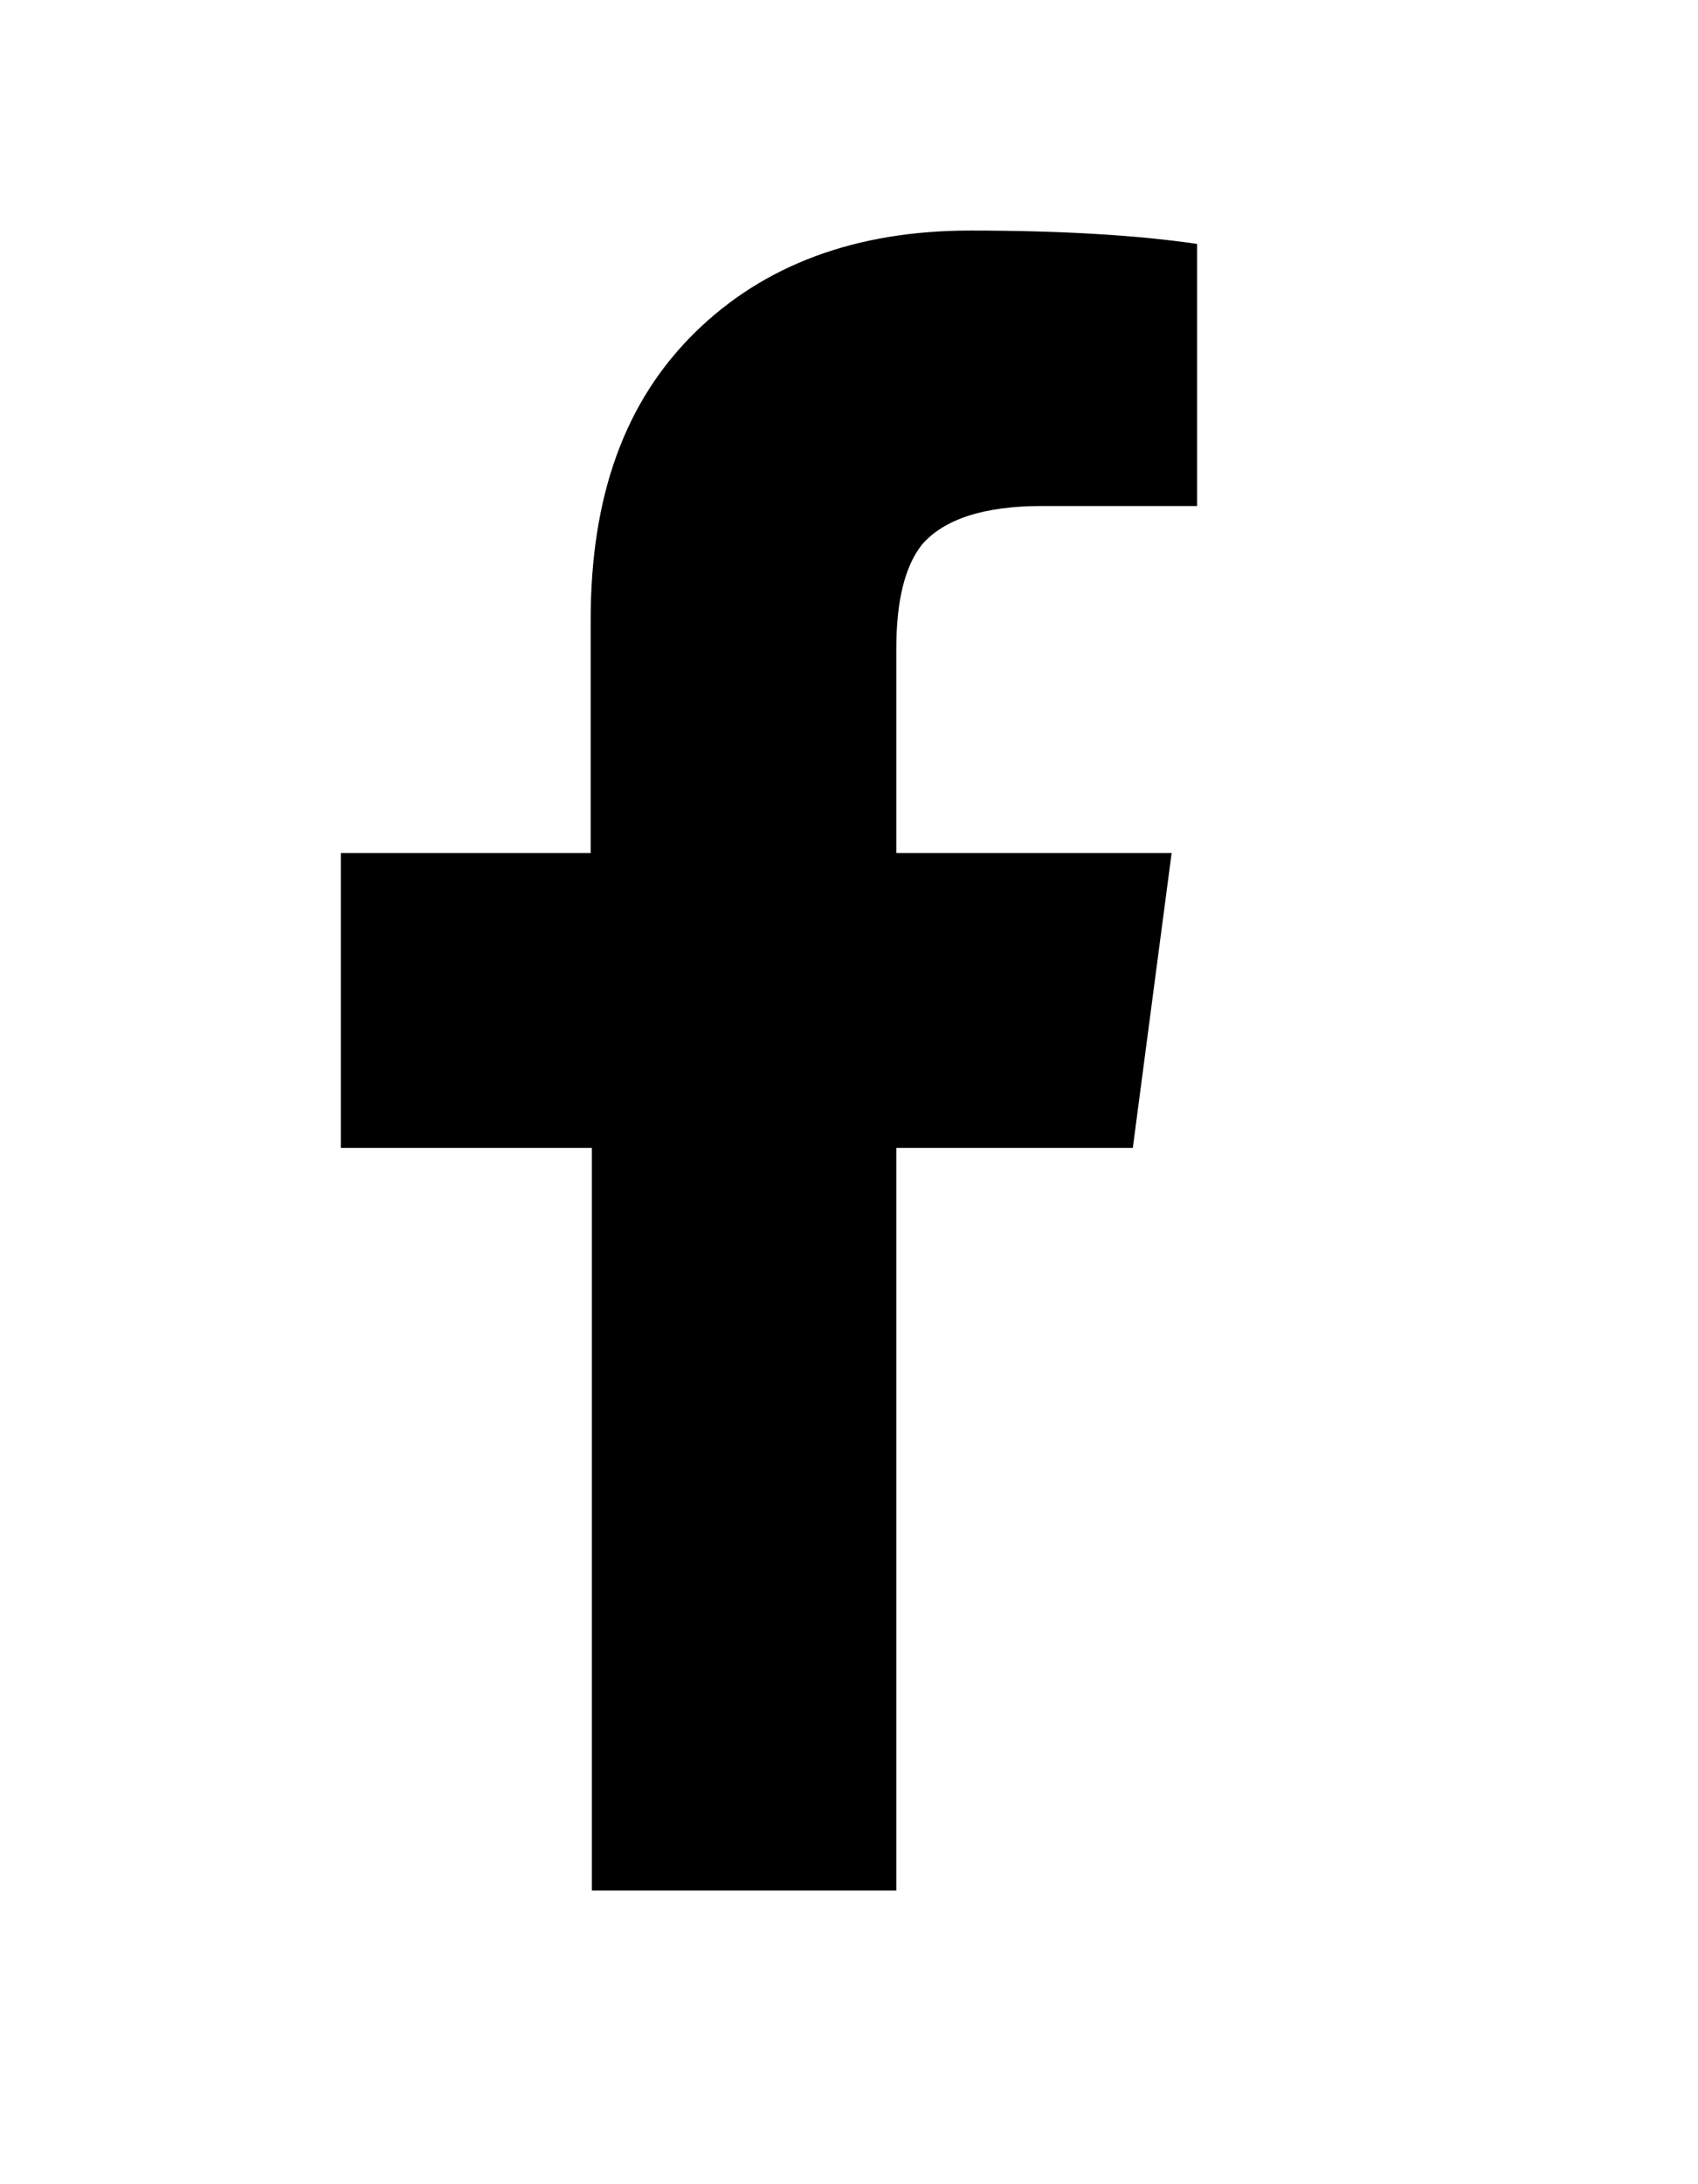 <?xml version="1.0" encoding="UTF-8"?>
<svg id="Capa_1" data-name="Capa 1" xmlns="http://www.w3.org/2000/svg" xmlns:xlink="http://www.w3.org/1999/xlink" viewBox="0 0 14 18">
  <defs>
    <linearGradient id="Degradado_sin_nombre_4" data-name="Degradado sin nombre 4" x1="2.81" y1="8.74" x2="9.87" y2="8.74" gradientUnits="userSpaceOnUse">
      <stop offset="0" stop-color="#464b4d"/>
      <stop offset="1" stop-color="#1a1d1e"/>
    </linearGradient>
    <clipPath id="clippath">
      <rect class="cls-2" x="-545.6" y="-443.18" width="360" height="591.18"/>
    </clipPath>
  </defs>
  <path class="cls-3" d="M4.87,9.46h-2.06v-2.43h2.06v-1.92c0-1.02.28-1.8.86-2.37.57-.56,1.33-.84,2.27-.84.77,0,1.39.04,1.87.11v2.16h-1.28c-.48,0-.81.11-.99.32-.14.18-.21.46-.21.86v1.68h2.27l-.32,2.43h-1.95v6.12h-2.51v-6.12Z"/>
  <g class="cls-5">
    <g class="cls-4">
      <path class="cls-1" d="M-256.44-373.37h0c-63.85,86.79-122.08,90.81-179.66,46.42-.66-.53-1.33-1.05-2.01-1.56,0,0,0,0-.01-.01h0c-4.38-3.26-9.25-6.03-14.54-8.18-33.73-13.73-72.21,2.48-85.94,36.21-10.11,24.84-3.98,52.26,13.43,70.47h0c37.66,43.62,74.69,111.79-29.64,199.39h0c-20.02,14.66-36.36,34.87-46.4,59.54-28.88,70.95,5.22,151.87,76.17,180.75,70.95,28.88,151.87-5.22,180.75-76.17,24.83-60.99,3.11-129.35-48.54-165.68h0c-49.99-36.64-73.54-83.49-71.96-116.7,1.48-31.01,16.35-61.73,32.02-78.29,1.14-1.06,2.25-2.16,3.33-3.3,0,0,.01-.01.02-.02,16.83-15.51,90.59-68.06,175.82,46.04h0c17.1,23.16,40.59,42.06,69.21,53.71C-101.46-97-6.87-136.85,26.89-219.78c33.76-82.92-6.1-177.51-89.02-211.27-71.65-29.17-152-3.37-194.3,57.68Z"/>
    </g>
  </g>
</svg>